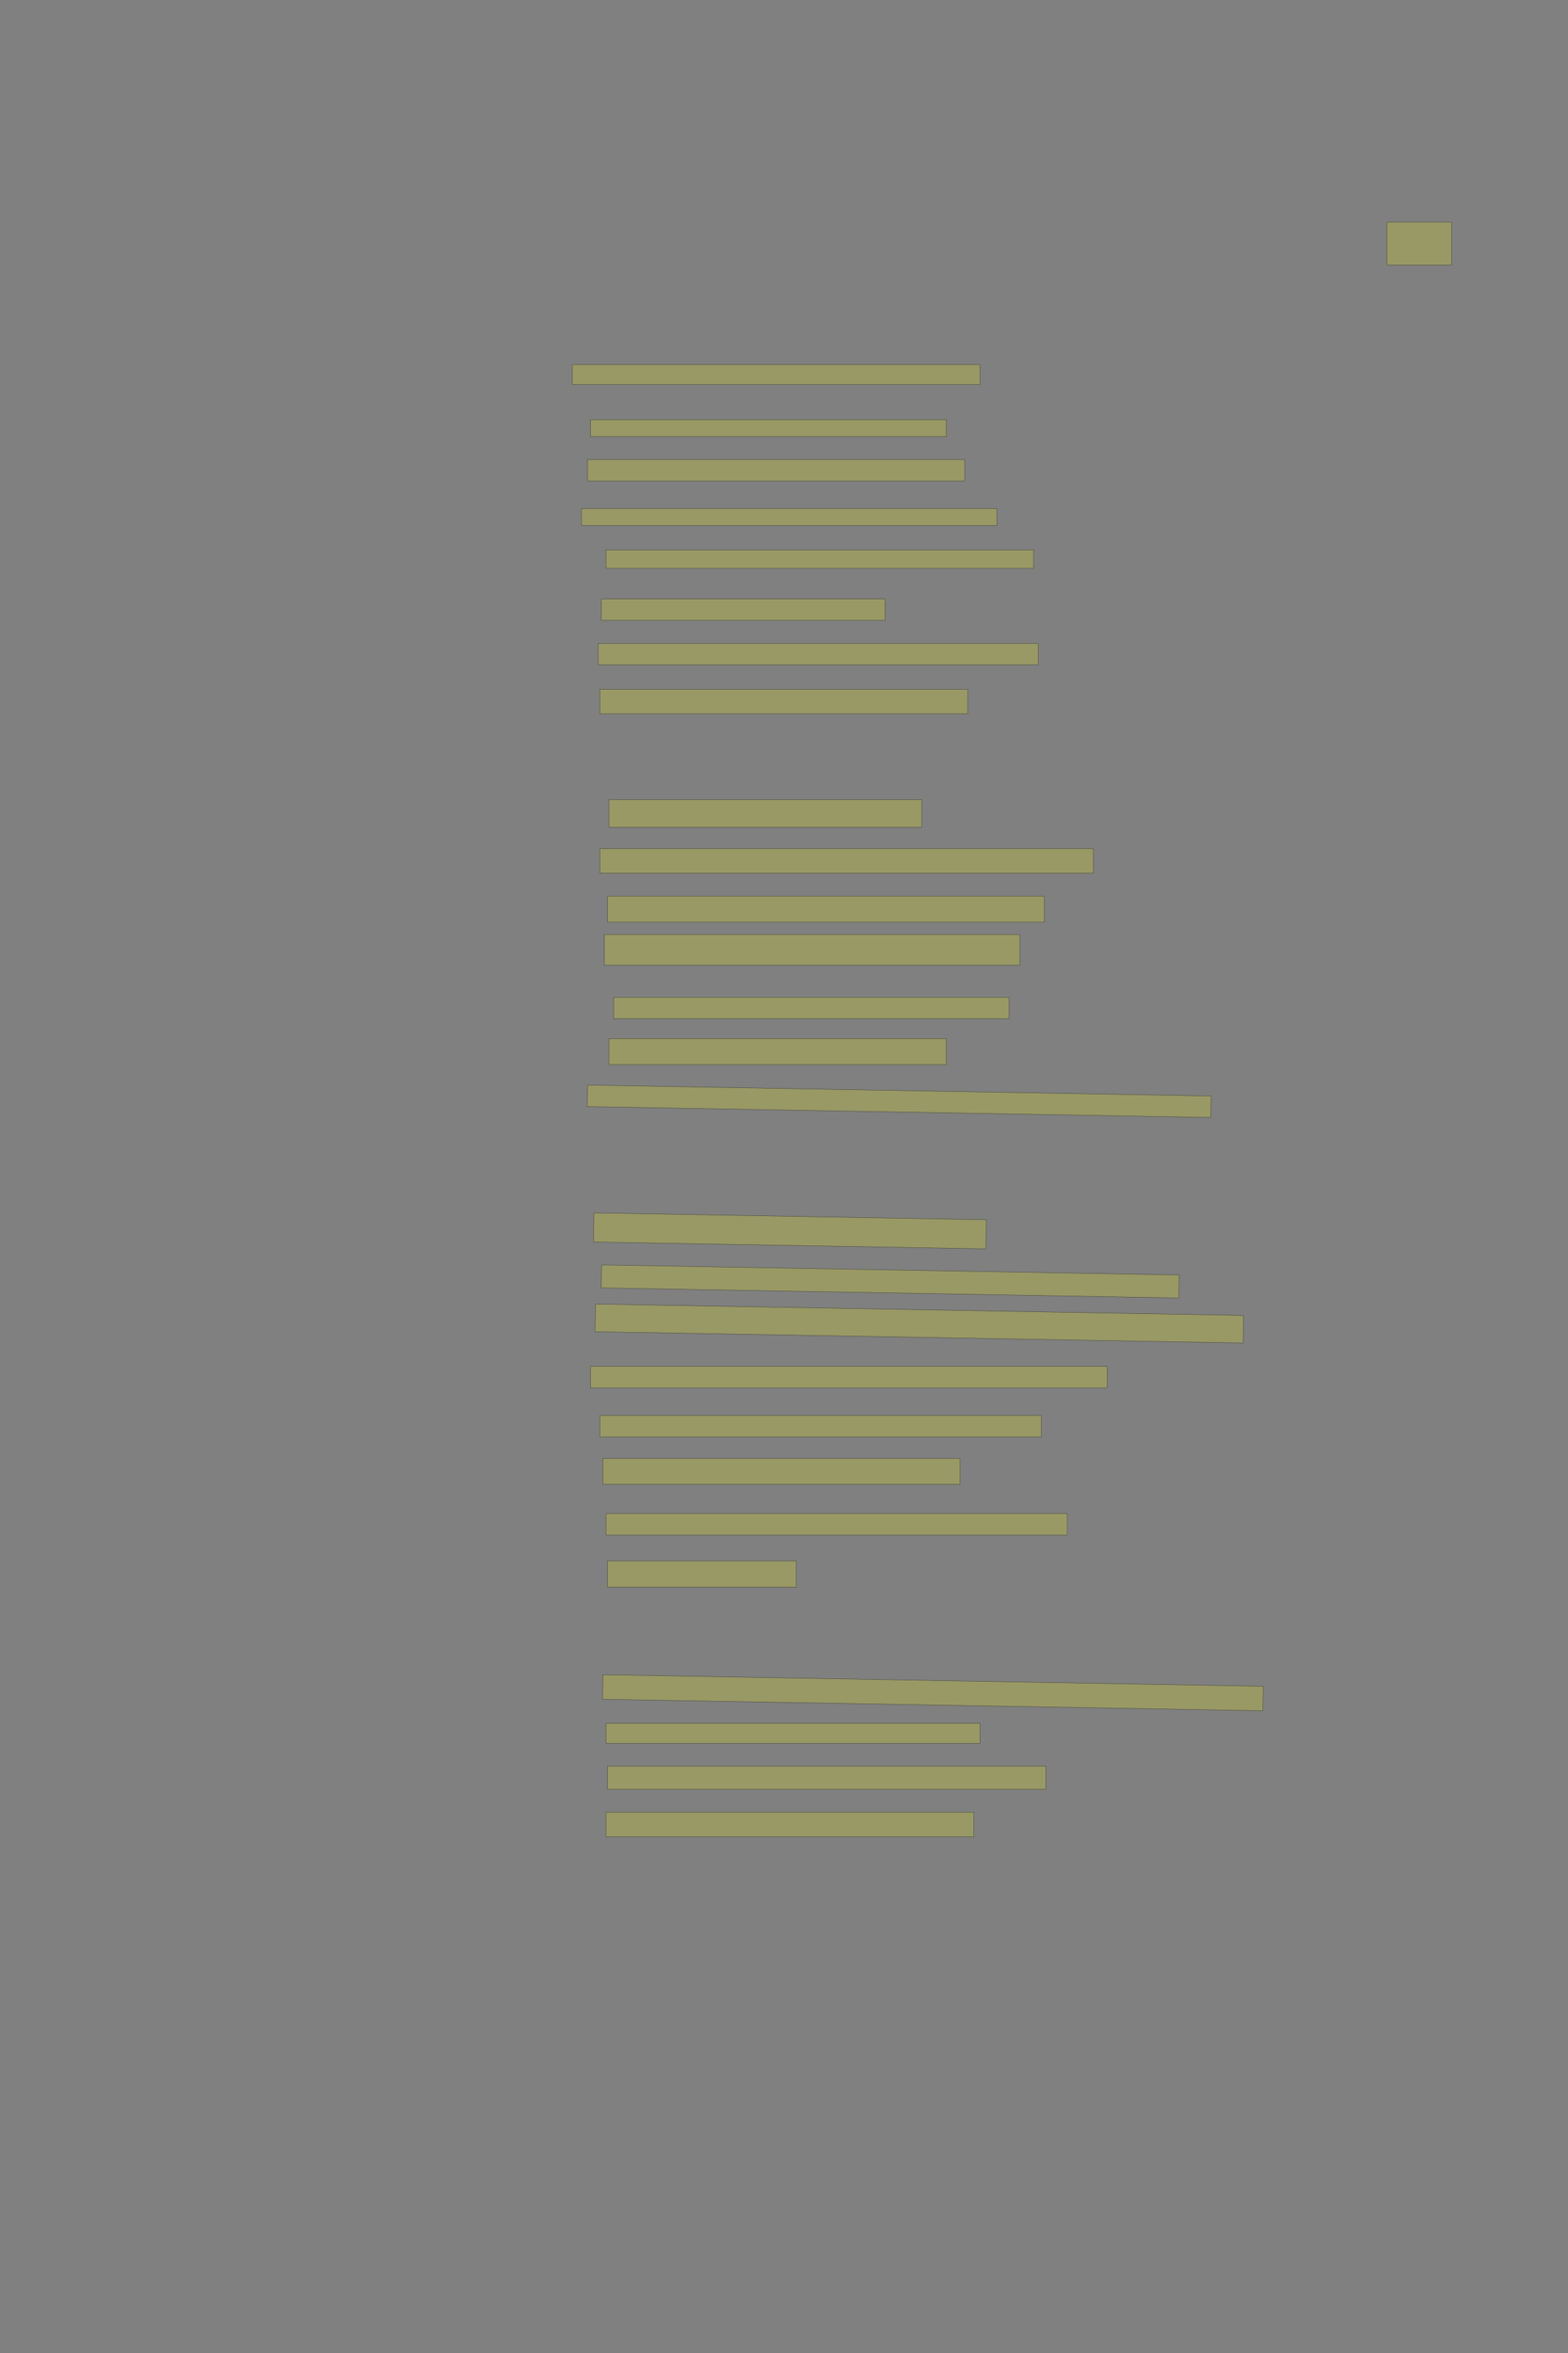 <?xml version="1.0" encoding="UTF-8" standalone="no"?><svg xmlns="http://www.w3.org/2000/svg" xmlns:xlink="http://www.w3.org/1999/xlink" height="6144" width="4096">
 <rect width="100%" height="100%" fill="#808080" stroke="none"/>
 <g>
  <title>Layer 1</title>
  <rect class=" imageannotationLine imageannotationLinked" fill="#FFFF00" fill-opacity="0.2" height="112" id="svg_2" stroke="#000000" stroke-opacity="0.5" width="169.09" x="3622.906" xlink:href="#la" y="580"/>
  <rect class=" imageannotationLine imageannotationLinked" fill="#FFFF00" fill-opacity="0.2" height="52" id="svg_4" stroke="#000000" stroke-opacity="0.5" width="1065.09" x="1494.907" xlink:href="#lb" y="952"/>
  <rect class=" imageannotationLine imageannotationLinked" fill="#FFFF00" fill-opacity="0.2" height="44" id="svg_6" stroke="#000000" stroke-opacity="0.5" width="929.09" x="1542.907" xlink:href="#lc" y="1096"/>
  <rect class=" imageannotationLine imageannotationLinked" fill="#FFFF00" fill-opacity="0.2" height="56" id="svg_8" stroke="#000000" stroke-opacity="0.5" width="985.09" x="1534.907" xlink:href="#ld" y="1200"/>
  <rect class=" imageannotationLine imageannotationLinked" fill="#FFFF00" fill-opacity="0.2" height="44" id="svg_10" stroke="#000000" stroke-opacity="0.5" width="1085.091" x="1518.907" xlink:href="#le" y="1328"/>
  <rect class=" imageannotationLine imageannotationLinked" fill="#FFFF00" fill-opacity="0.2" height="48" id="svg_12" stroke="#000000" stroke-opacity="0.5" width="1117.091" x="1582.907" xlink:href="#lf" y="1436"/>
  <rect class=" imageannotationLine imageannotationLinked" fill="#FFFF00" fill-opacity="0.2" height="56" id="svg_14" stroke="#000000" stroke-opacity="0.5" width="741.09" x="1570.907" xlink:href="#lg" y="1564"/>
  <rect class=" imageannotationLine imageannotationLinked" fill="#FFFF00" fill-opacity="0.2" height="56" id="svg_16" stroke="#000000" stroke-opacity="0.5" width="1149.091" x="1562.907" xlink:href="#lh" y="1680"/>
  <rect class=" imageannotationLine imageannotationLinked" fill="#FFFF00" fill-opacity="0.2" height="64" id="svg_18" stroke="#000000" stroke-opacity="0.5" width="961.09" x="1566.907" xlink:href="#li" y="1800"/>
  <rect class=" imageannotationLine imageannotationLinked" fill="#FFFF00" fill-opacity="0.2" height="72" id="svg_20" stroke="#000000" stroke-opacity="0.5" width="817.09" x="1590.907" xlink:href="#lj" y="2088"/>
  <rect class=" imageannotationLine imageannotationLinked" fill="#FFFF00" fill-opacity="0.2" height="64" id="svg_22" stroke="#000000" stroke-opacity="0.5" width="1289.091" x="1566.908" xlink:href="#lk" y="2216"/>
  <rect class=" imageannotationLine imageannotationLinked" fill="#FFFF00" fill-opacity="0.2" height="68" id="svg_24" stroke="#000000" stroke-opacity="0.5" width="1141.09" x="1586.908" xlink:href="#ll" y="2340"/>
  <rect class=" imageannotationLine imageannotationLinked" fill="#FFFF00" fill-opacity="0.2" height="80" id="svg_26" stroke="#000000" stroke-opacity="0.5" width="1085.091" x="1578.907" xlink:href="#lm" y="2440"/>
  <rect class=" imageannotationLine imageannotationLinked" fill="#FFFF00" fill-opacity="0.2" height="56" id="svg_28" stroke="#000000" stroke-opacity="0.5" width="1033.091" x="1602.907" xlink:href="#ln" y="2604"/>
  <rect class=" imageannotationLine imageannotationLinked" fill="#FFFF00" fill-opacity="0.2" height="68" id="svg_30" stroke="#000000" stroke-opacity="0.5" width="881.09" x="1590.907" xlink:href="#lo" y="2712"/>
  <rect class=" imageannotationLine imageannotationLinked" fill="#FFFF00" fill-opacity="0.2" height="56.079" id="svg_32" stroke="#000000" stroke-opacity="0.5" transform="rotate(1, 2348.94, 2875.61)" width="1629.093" x="1534.39" xlink:href="#lp" y="2847.568"/>
  <rect class=" imageannotationLine imageannotationLinked" fill="#FFFF00" fill-opacity="0.2" height="76" id="svg_34" stroke="#000000" stroke-opacity="0.5" transform="rotate(1, 2063.45, 3214)" width="1025.09" x="1550.907" xlink:href="#lq" y="3176"/>
  <rect class=" imageannotationLine imageannotationLinked" fill="#FFFF00" fill-opacity="0.2" height="60" id="svg_36" stroke="#000000" stroke-opacity="0.5" transform="rotate(1, 2325.45, 3346)" width="1509.091" x="1570.908" xlink:href="#lr" y="3316"/>
  <rect class=" imageannotationLine imageannotationLinked" fill="#FFFF00" fill-opacity="0.2" height="72.004" id="svg_38" stroke="#000000" stroke-opacity="0.5" transform="rotate(1, 2401.45, 3455.93)" width="1693.091" x="1554.909" xlink:href="#ls" y="3419.928"/>
  <rect class=" imageannotationLine imageannotationLinked" fill="#FFFF00" fill-opacity="0.2" height="56" id="svg_40" stroke="#000000" stroke-opacity="0.5" width="1349.091" x="1542.908" xlink:href="#lt" y="3568"/>
  <rect class=" imageannotationLine imageannotationLinked" fill="#FFFF00" fill-opacity="0.2" height="56" id="svg_42" stroke="#000000" stroke-opacity="0.5" width="1153.091" x="1566.908" xlink:href="#lu" y="3696"/>
  <rect class=" imageannotationLine imageannotationLinked" fill="#FFFF00" fill-opacity="0.2" height="68" id="svg_44" stroke="#000000" stroke-opacity="0.5" width="933.09" x="1574.907" xlink:href="#lv" y="3808"/>
  <rect class=" imageannotationLine imageannotationLinked" fill="#FFFF00" fill-opacity="0.2" height="56" id="svg_46" stroke="#000000" stroke-opacity="0.5" width="1205.091" x="1582.908" xlink:href="#lw" y="3952"/>
  <rect class=" imageannotationLine imageannotationLinked" fill="#FFFF00" fill-opacity="0.2" height="68" id="svg_48" stroke="#000000" stroke-opacity="0.5" width="493.09" x="1586.907" xlink:href="#lx" y="4076"/>
  <rect class=" imageannotationLine imageannotationLinked" fill="#FFFF00" fill-opacity="0.2" height="63.938" id="svg_50" stroke="#000000" stroke-opacity="0.5" transform="rotate(1, 2437, 4420.03)" width="1725.091" x="1574.454" xlink:href="#ly" y="4388.058"/>
  <rect class=" imageannotationLine imageannotationLinked" fill="#FFFF00" fill-opacity="0.2" height="52" id="svg_52" stroke="#000000" stroke-opacity="0.5" width="977.09" x="1582.907" xlink:href="#lz" y="4500"/>
  <rect class=" imageannotationLine imageannotationLinked" fill="#FFFF00" fill-opacity="0.2" height="60" id="svg_54" stroke="#000000" stroke-opacity="0.5" width="1145.091" x="1586.907" xlink:href="#laa" y="4612"/>
  <rect class=" imageannotationLine imageannotationLinked" fill="#FFFF00" fill-opacity="0.2" height="64" id="svg_56" stroke="#000000" stroke-opacity="0.5" width="961.09" x="1582.907" xlink:href="#lab" y="4732"/>
 </g>
</svg>